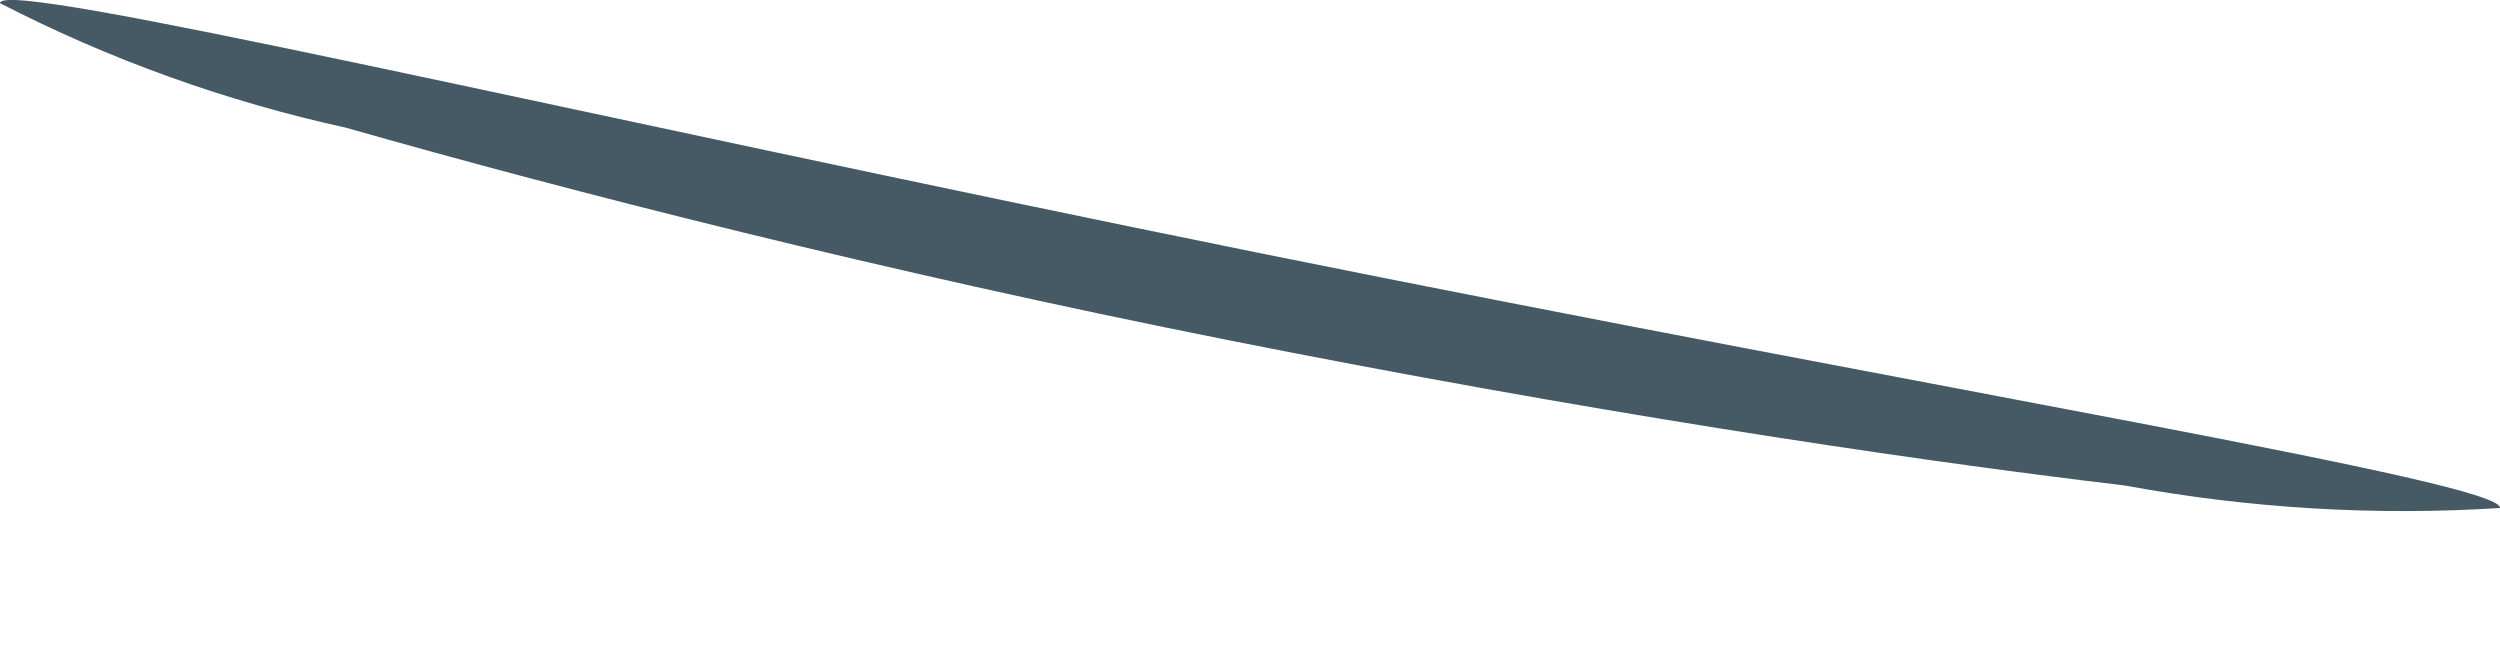 <svg width="15" height="4" viewBox="0 0 15 4" fill="none" xmlns="http://www.w3.org/2000/svg">
<path d="M15 3.048C14.247 3.096 13.491 3.05 12.749 2.913C11.359 2.748 9.461 2.457 7.375 2.042C5.29 1.627 3.423 1.15 2.075 0.766C1.354 0.608 0.656 0.357 0 0.019C0 -0.136 3.382 0.673 7.531 1.513C11.68 2.353 15.021 2.893 15 3.048Z" fill="#455A64"/>
</svg>
